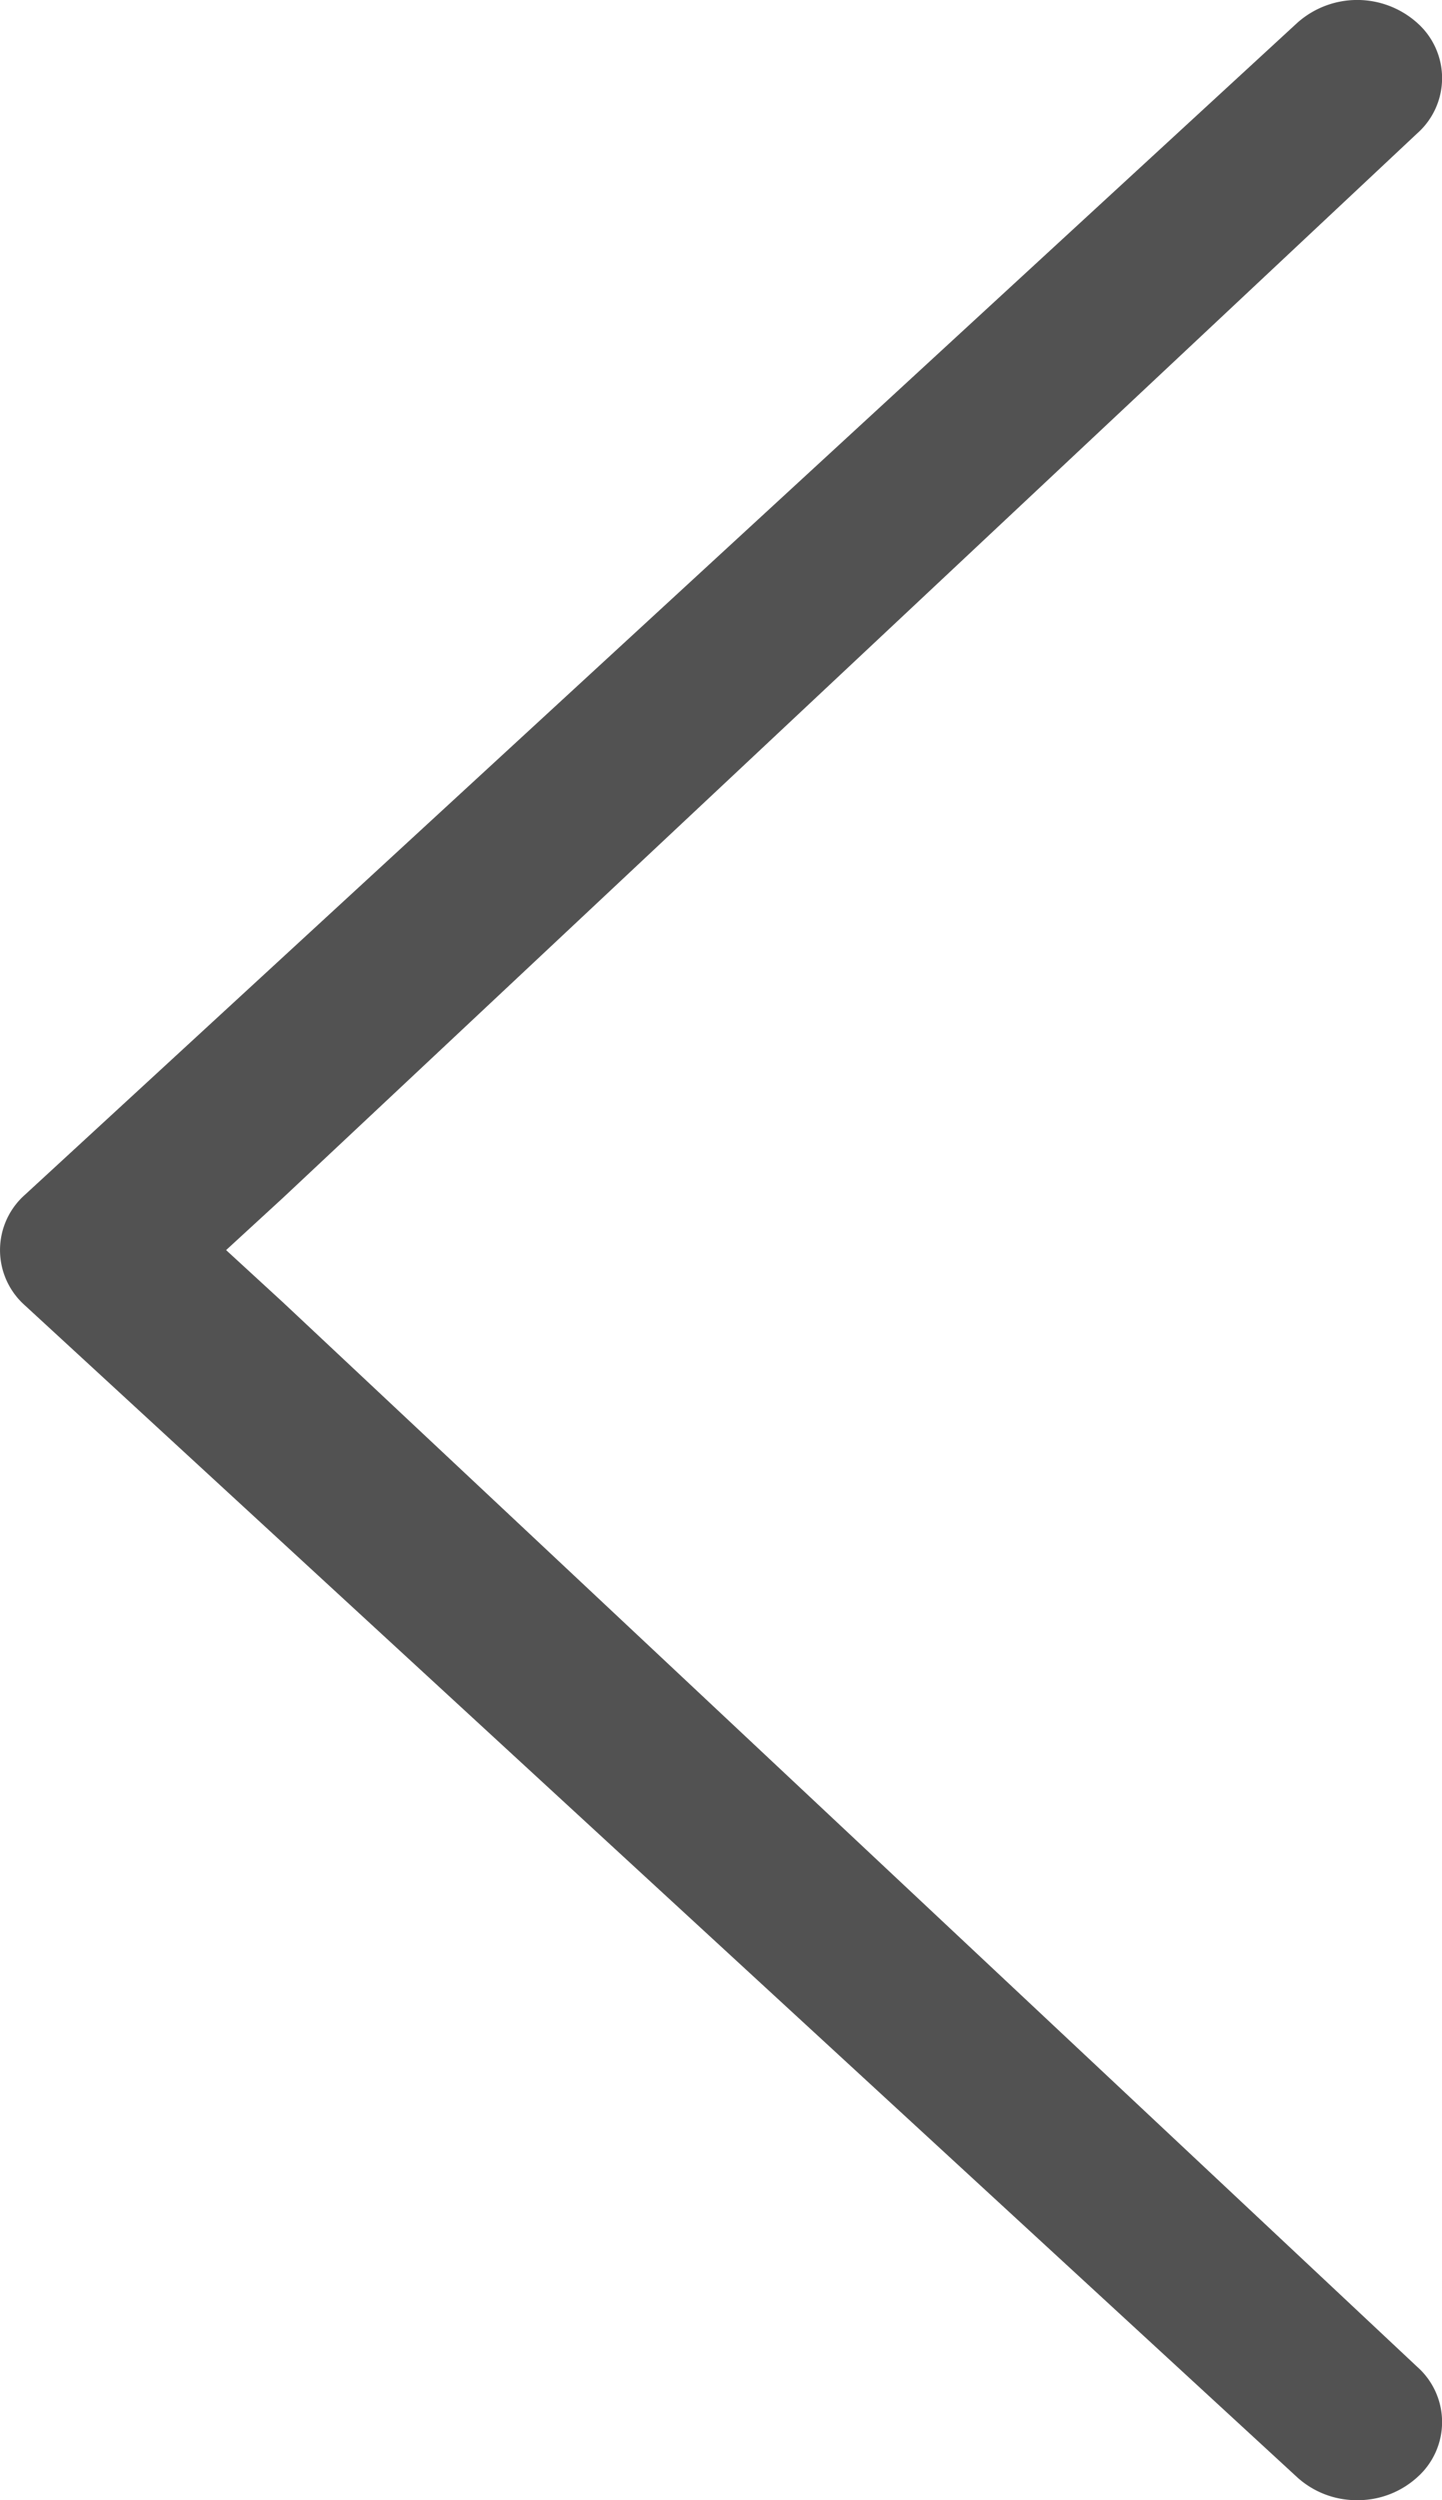 <svg width="15" height="26" fill="none" xmlns="http://www.w3.org/2000/svg"><path d="M.258 12.426L13.494.238a.936.936 0 011.248 0 .767.767 0 010 1.149l-11.8 11.071-.59.542.59.542 11.8 11.071a.767.767 0 010 1.149.92.92 0 01-.624.238.92.92 0 01-.624-.238L.258 13.574a.768.768 0 010-1.148z" fill="#525252"/></svg>